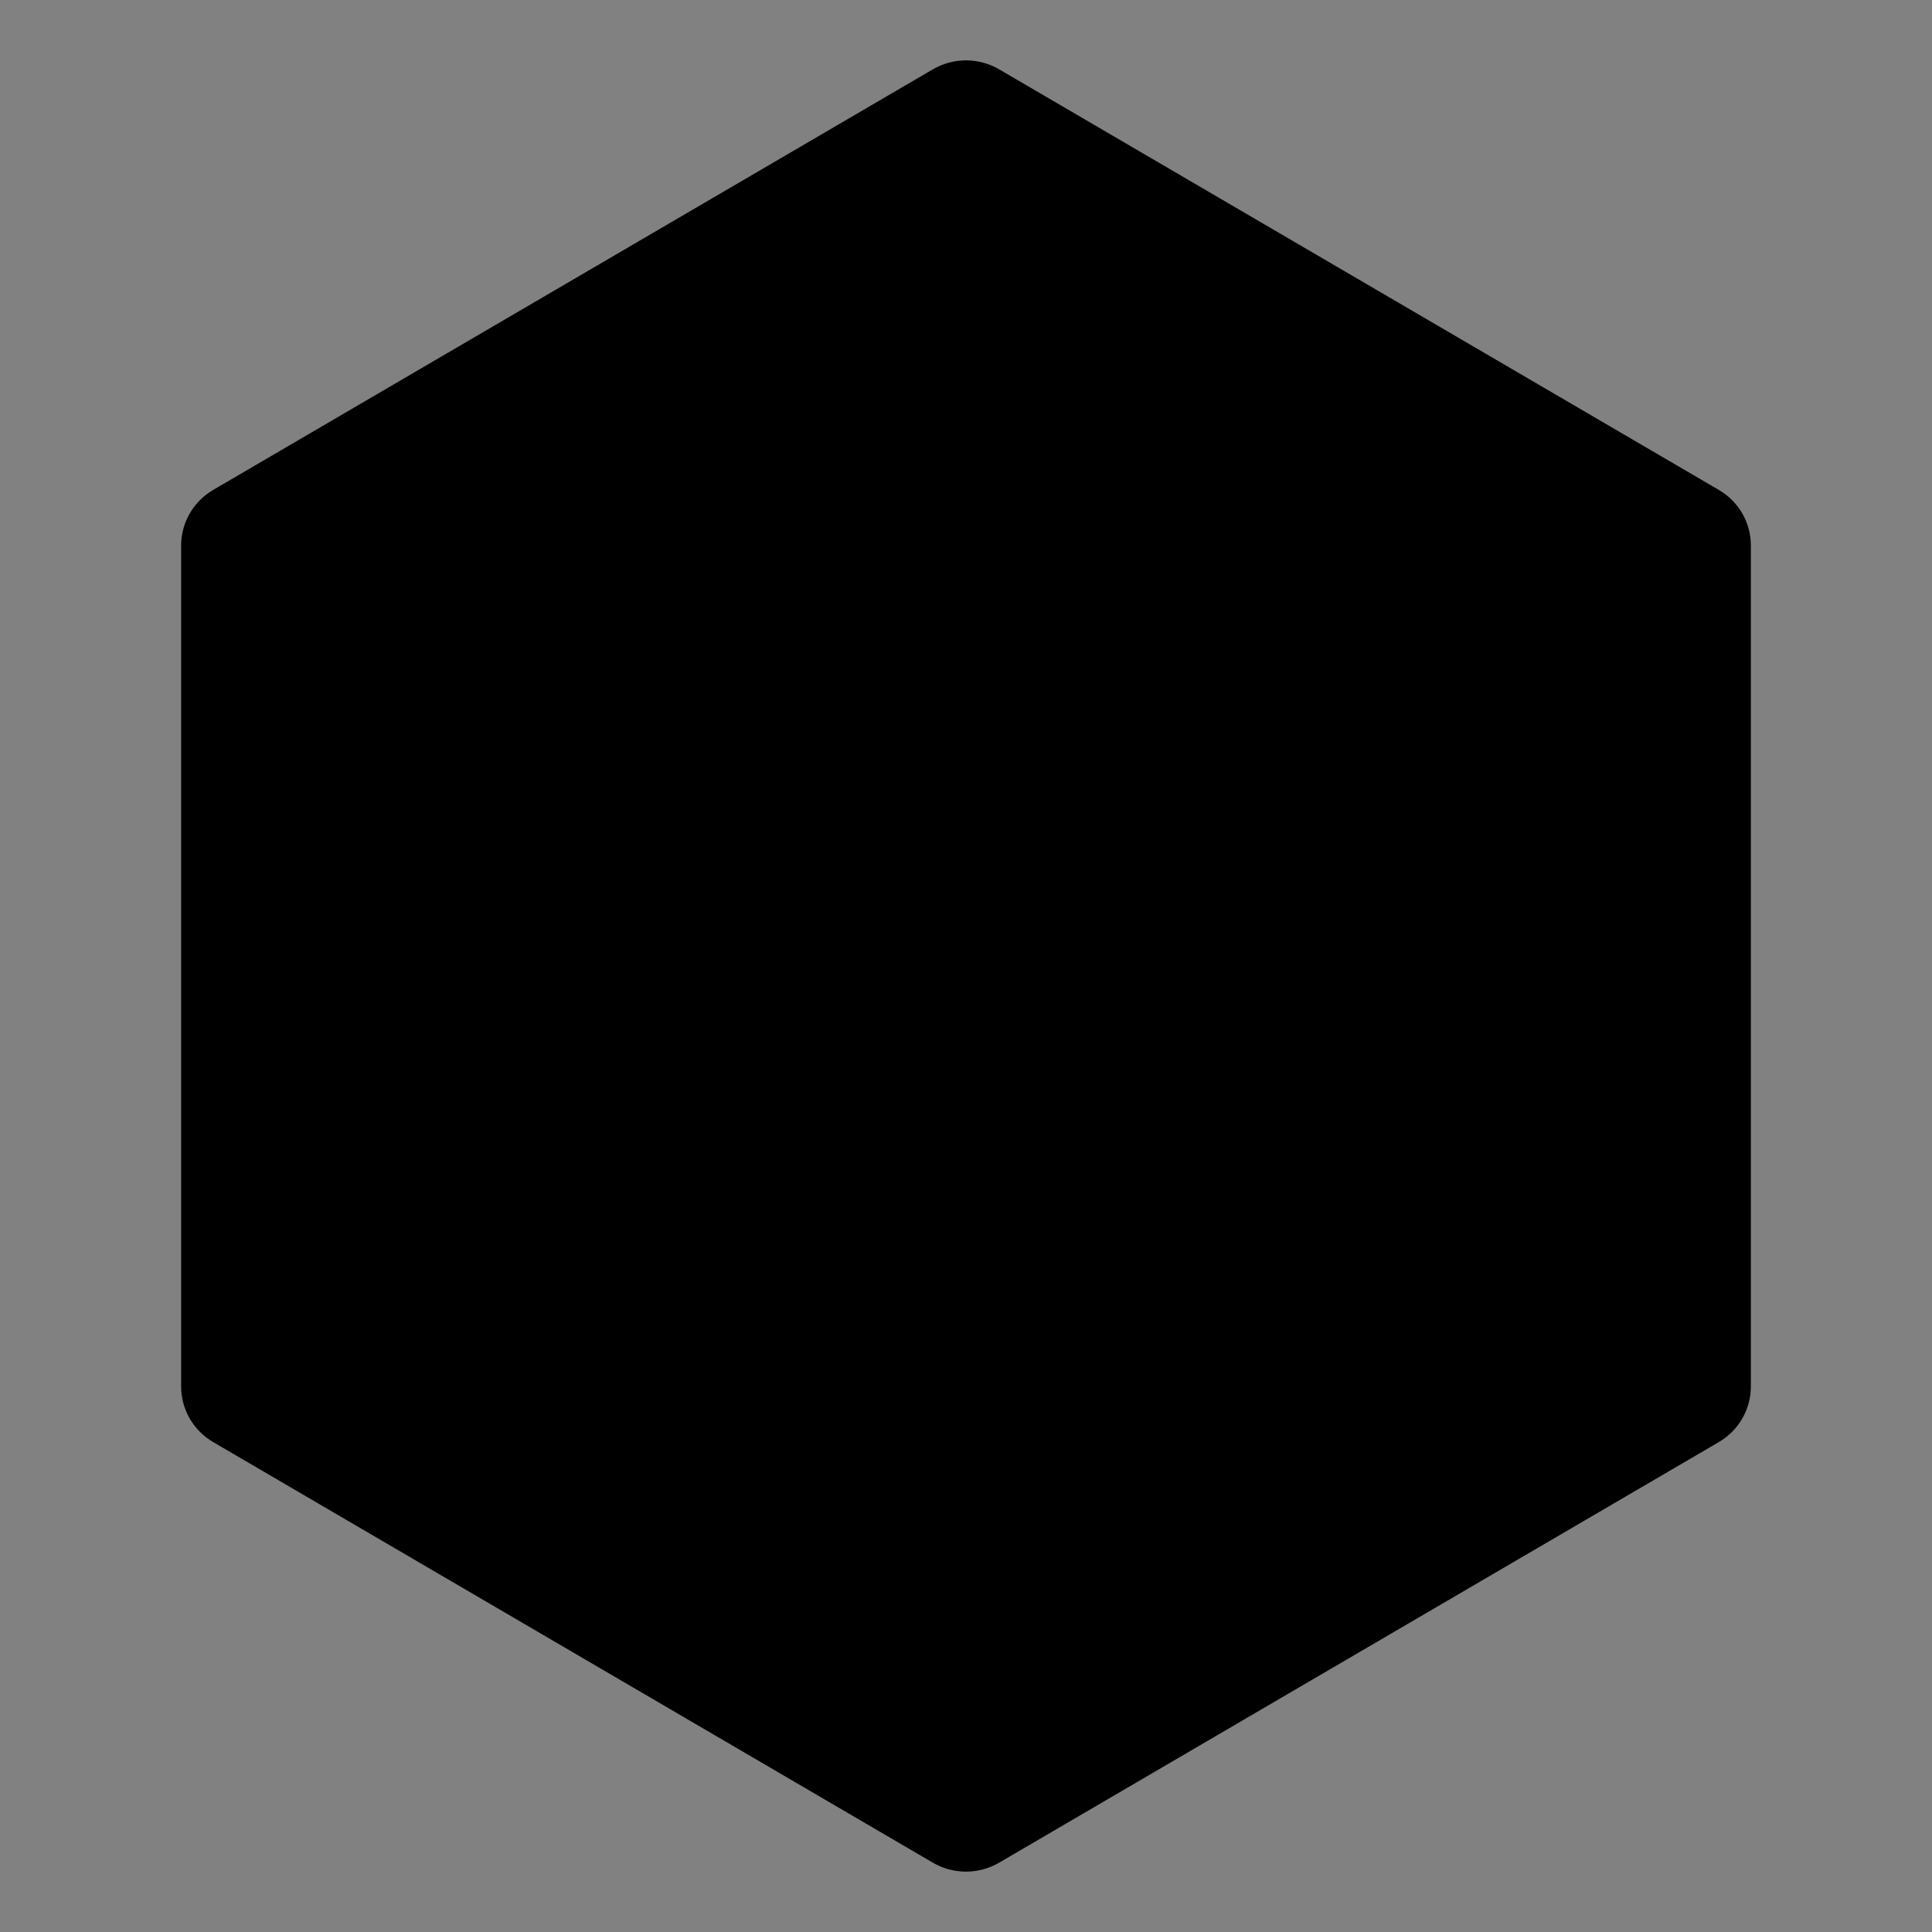 <svg viewBox="0 0 16 16" fill="none" xmlns="http://www.w3.org/2000/svg">
<rect x="0" y="0" width="16" height="16" fill="#808080" stroke="none"/>
<rect width="16" height="16" fill="white" fill-opacity="0.01" style="mix-blend-mode:multiply"/>
<path d="M8.276 15.425L14.234 11.943C14.399 11.847 14.5 11.671 14.5 11.482V4.518C14.5 4.328 14.399 4.153 14.234 4.057L8.276 0.575C8.105 0.475 7.895 0.475 7.724 0.575L1.766 4.057C1.601 4.153 1.5 4.329 1.5 4.518V11.482C1.5 11.672 1.601 11.847 1.766 11.943L7.724 15.425C7.894 15.525 8.105 15.525 8.276 15.425Z" fill="currentColor"/>
</svg>

